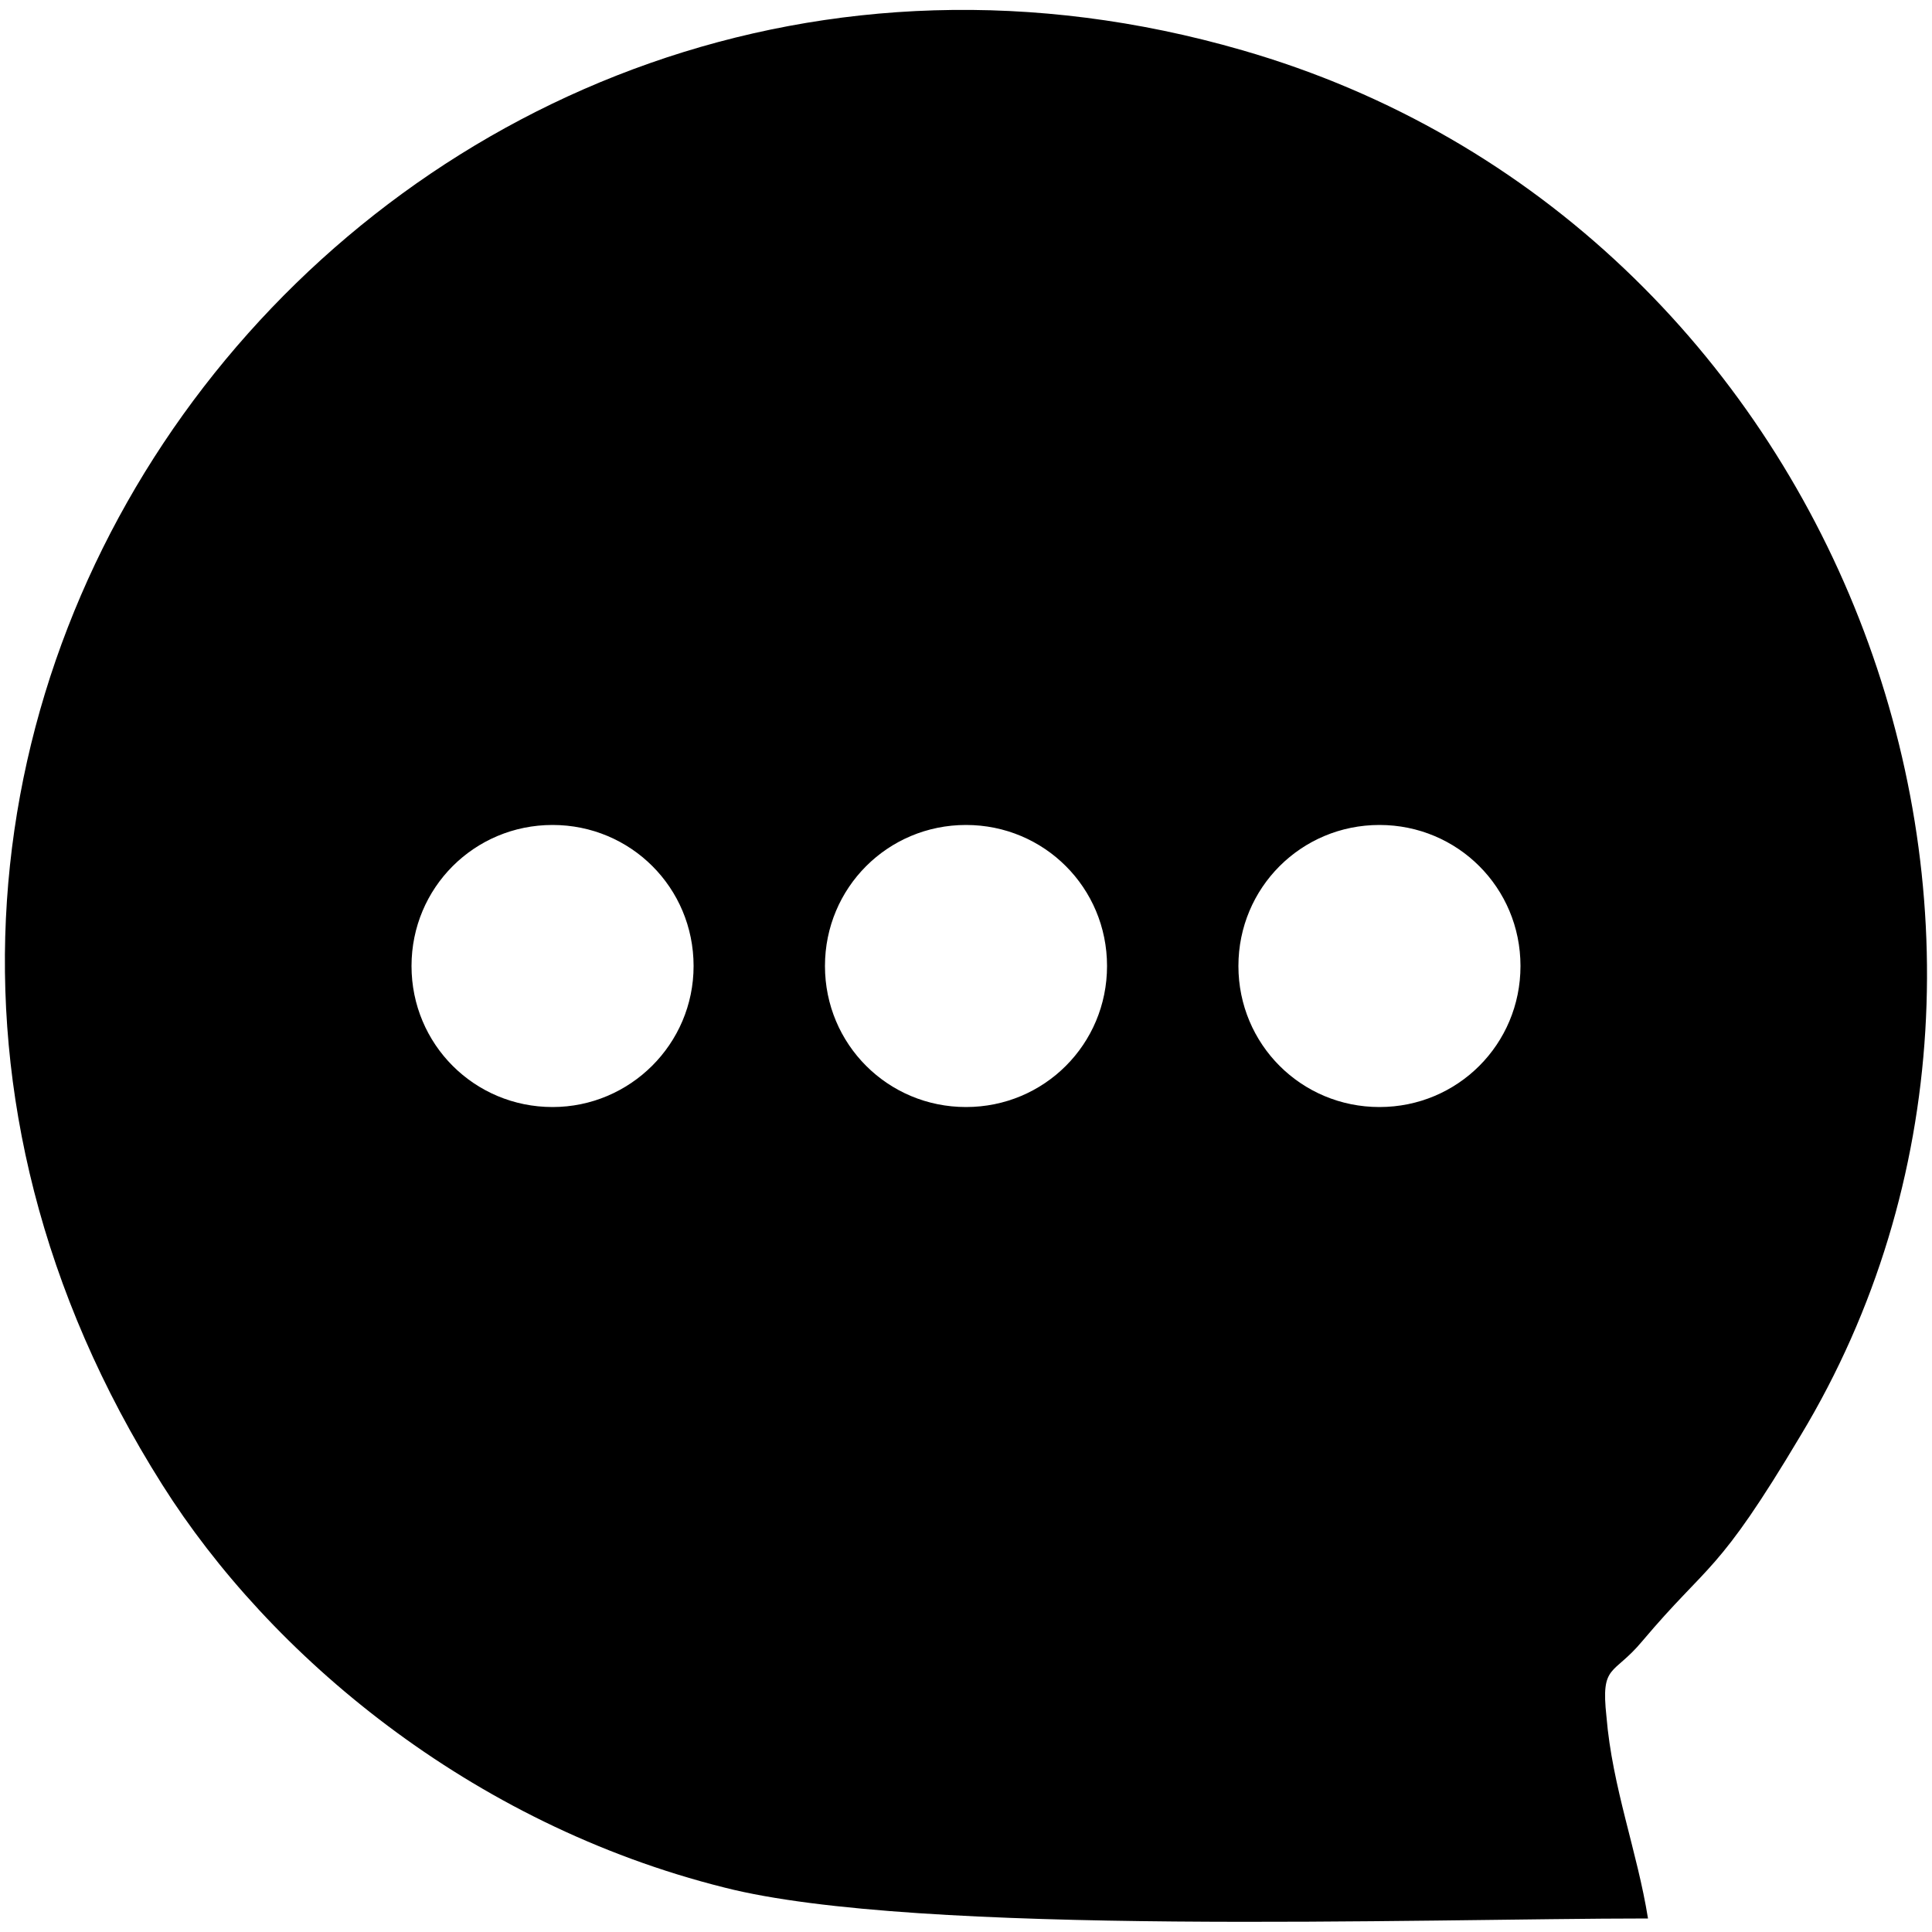 <?xml version="1.0" encoding="utf-8"?>
<!-- Generator: Adobe Illustrator 28.0.0, SVG Export Plug-In . SVG Version: 6.00 Build 0)  -->
<svg version="1.1" id="图层_1" xmlns="http://www.w3.org/2000/svg" xmlns:xlink="http://www.w3.org/1999/xlink" x="0px" y="0px"
	 viewBox="0 0 200 200" style="enable-background:new 0 0 200 200;" xml:space="preserve">
<path d="M170,169.9c7-8.3,7.7-6.7,16.4-21.3C217.8,96.5,190.4,23,128.6,5.2C41.5-20-33.7,73.8,16.8,153.7
	c11.1,17.6,31.8,35.1,58.2,41.7c20,5.1,72.2,3.2,95.6,3.2c-1.1-6.9-3.7-13.6-4.3-20.9C165.7,172.2,167,173.5,170,169.9z M57.2,114.6
	c-8.1,0-14.6-6.5-14.6-14.6c0-8.1,6.5-14.6,14.6-14.6s14.6,6.5,14.6,14.6C71.8,108.1,65.2,114.6,57.2,114.6z M100,114.6
	c-8.1,0-14.6-6.5-14.6-14.6c0-8.1,6.5-14.6,14.6-14.6s14.6,6.5,14.6,14.6C114.6,108.1,108.1,114.6,100,114.6z M142.8,114.6
	c-8.1,0-14.6-6.5-14.6-14.6c0-8.1,6.5-14.6,14.6-14.6s14.6,6.5,14.6,14.6C157.4,108.1,150.9,114.6,142.8,114.6z"/>
</svg>

